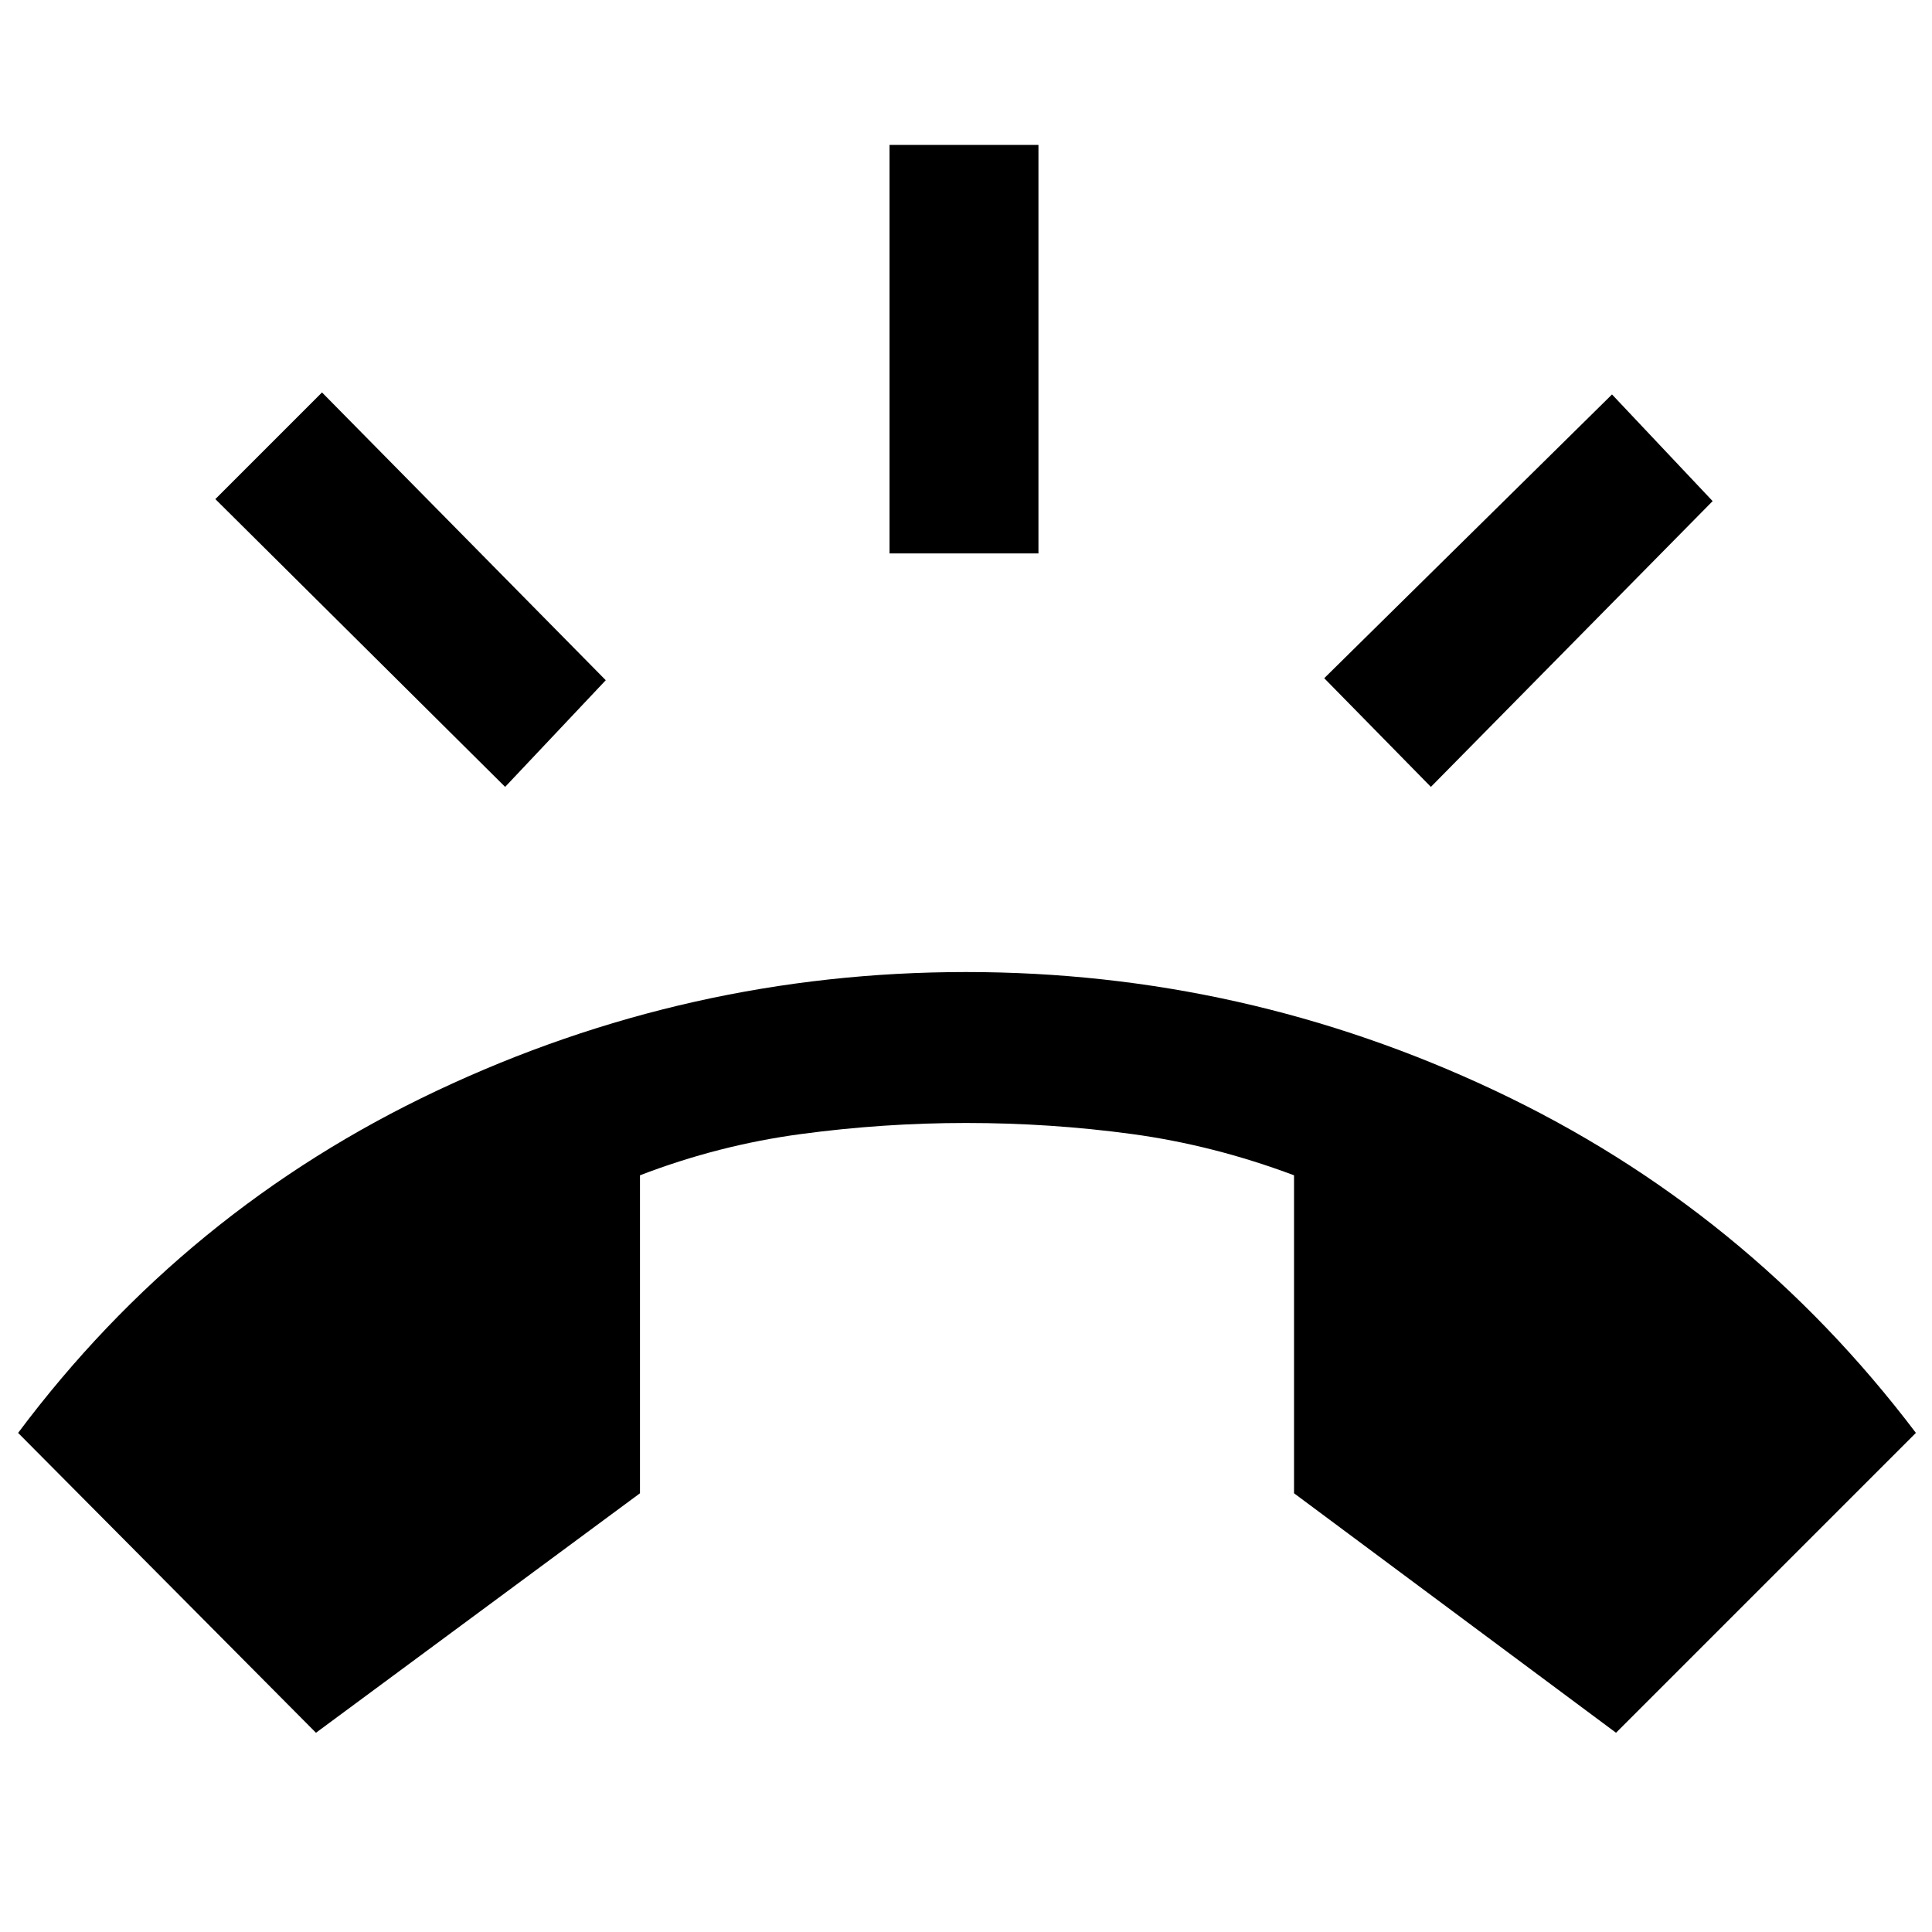 <svg xmlns="http://www.w3.org/2000/svg" height="48" width="48"><path d="M7.85 43.05.45 35.6q4.15-5.55 10.4-8.5T24 24.15q6.9 0 13.15 2.95t10.45 8.5l-7.45 7.45-8-5.95v-7.9q-2-.75-4.025-1.025Q26.1 27.9 24 27.9q-2.05 0-4.1.275t-4 1.025v7.9Zm14.25-29.3V3.6h3.7v10.15Zm13.45 5.8-2.65-2.7 7.15-7.05 2.5 2.65Zm-23 0-7.2-7.15L8 9.75l7.05 7.15Z"/></svg>